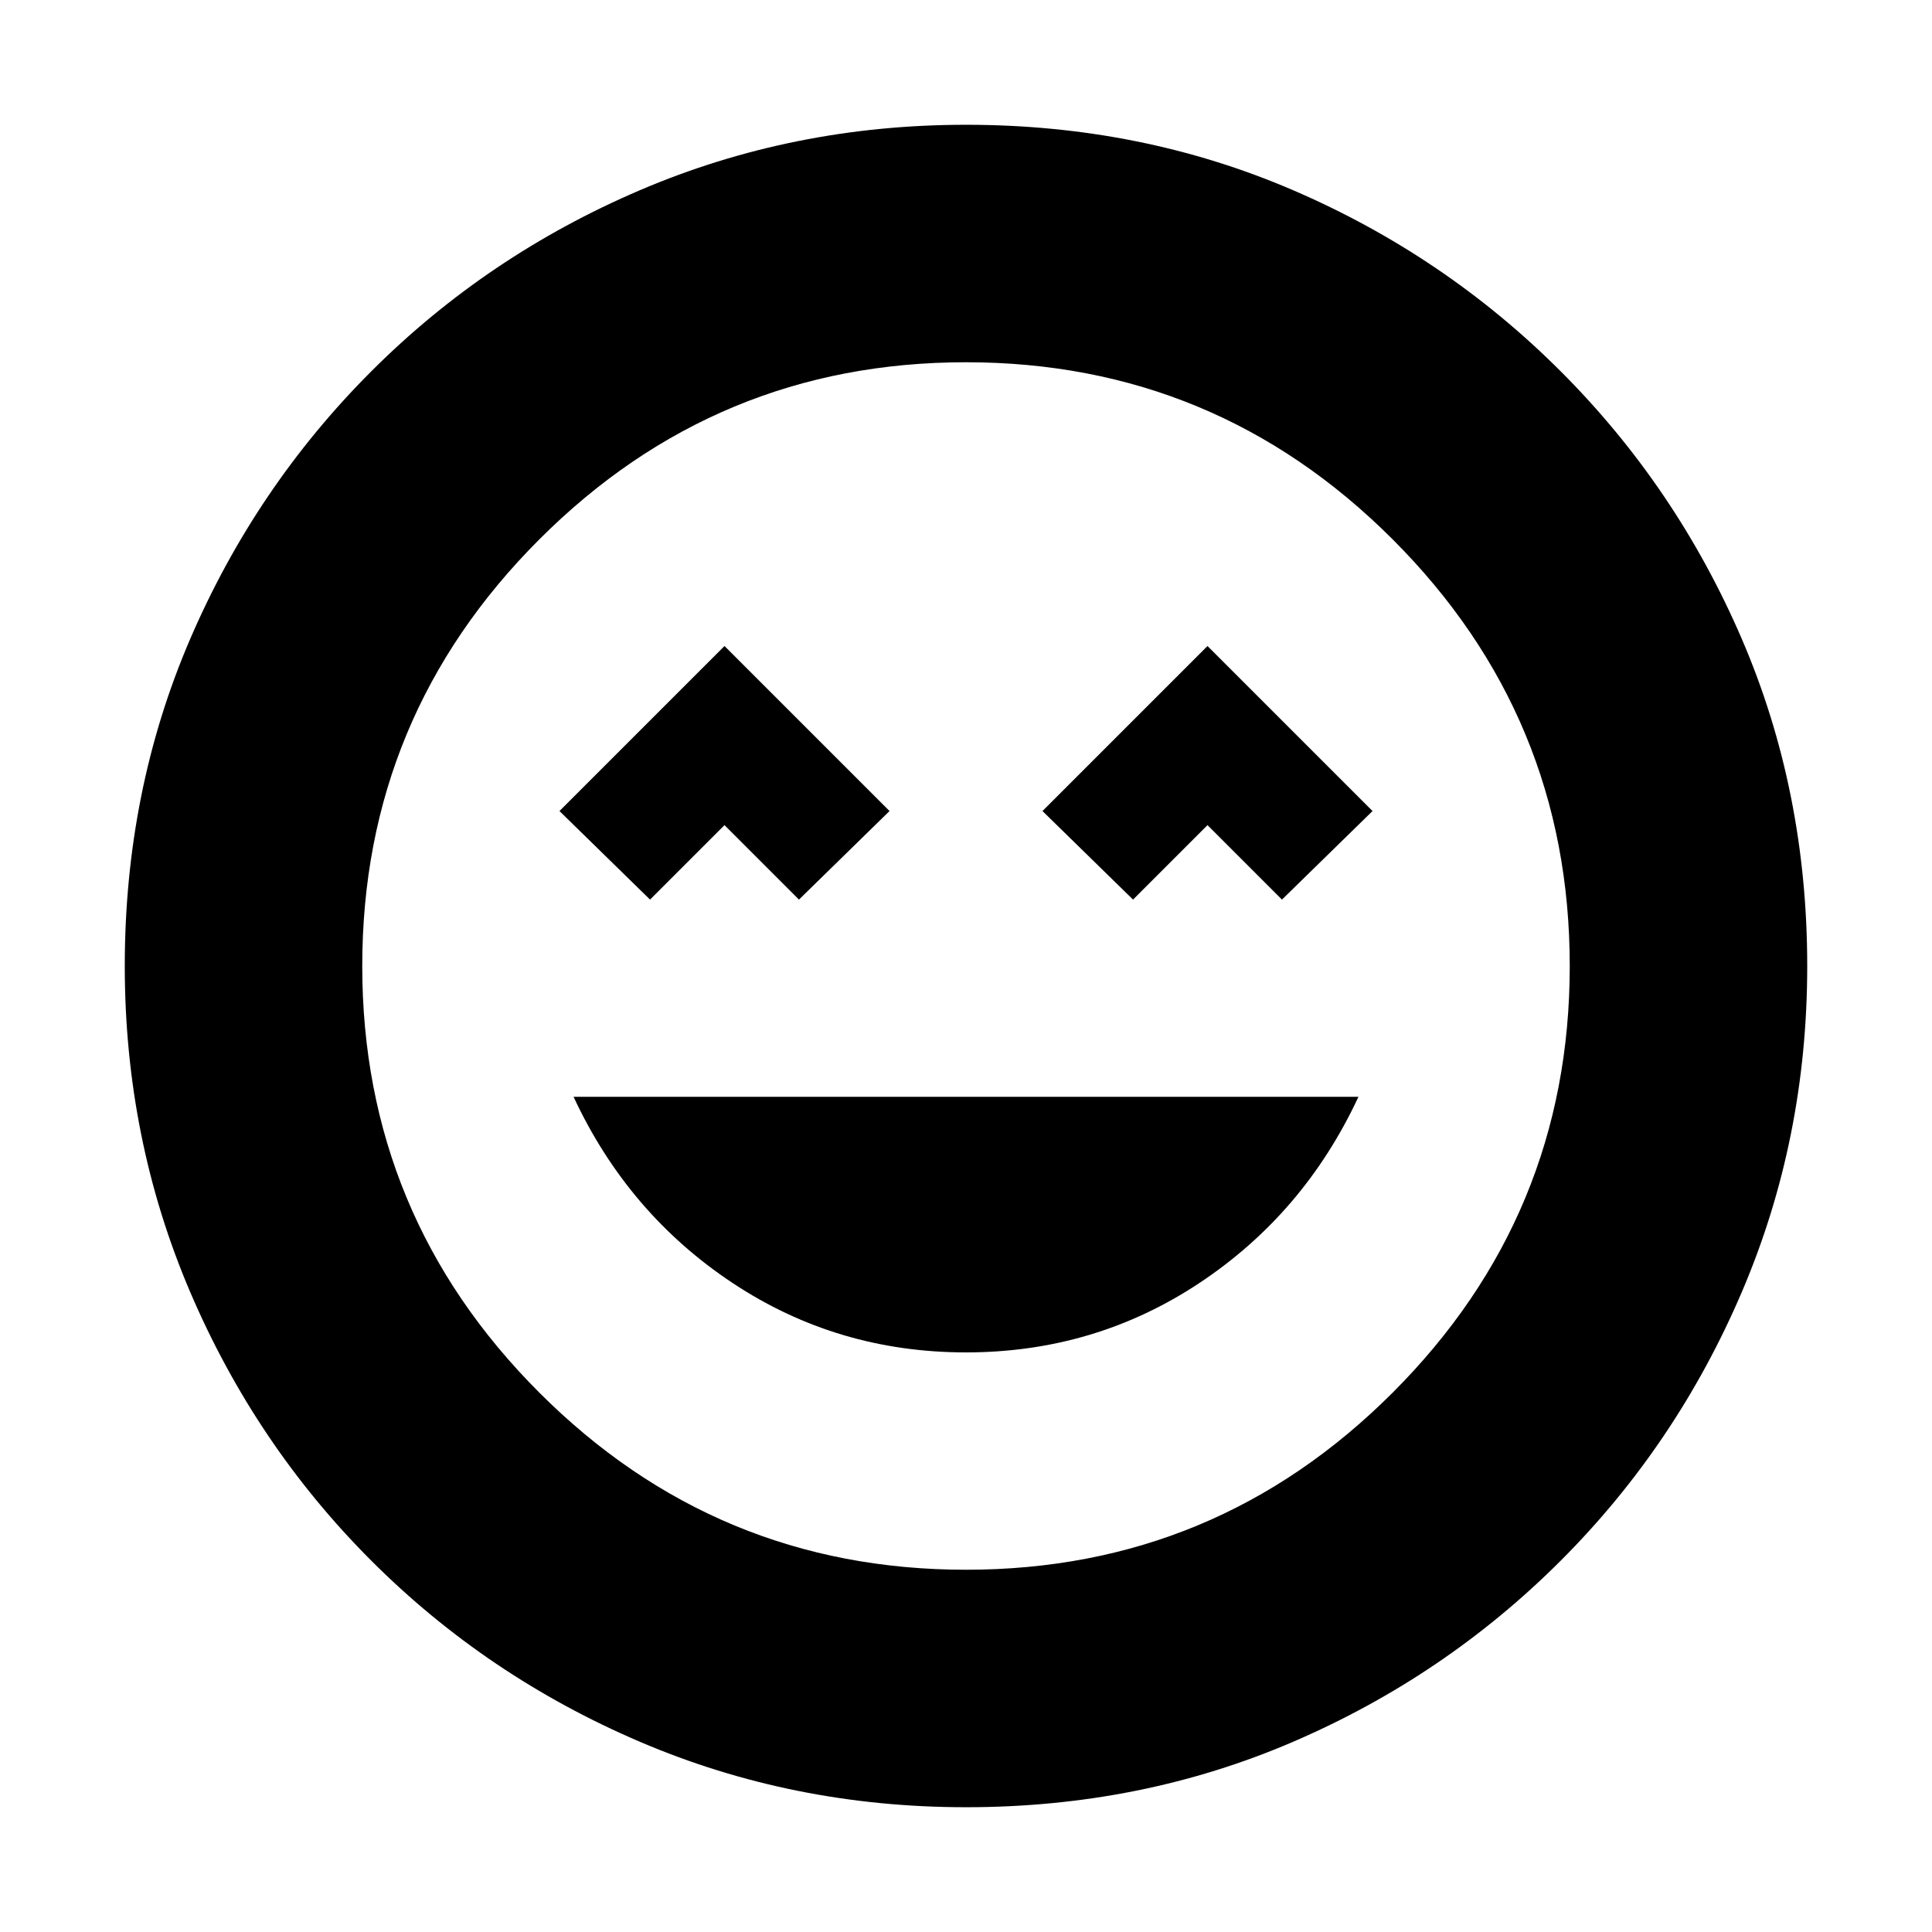 <svg xmlns="http://www.w3.org/2000/svg" height="20" viewBox="0 -960 960 960" width="20"><path d="M480-288q64 0 116-34.5t79-92.5H285q27 58 79 92.5T480-288ZM323-513l37-37 37 37 45-44-82-82-82 82 45 44Zm240 0 37-37 37 37 45-44-82-82-82 82 45 44ZM480-62q-86 0-162-32.5t-133.5-90Q127-242 94.5-318T62-480q0-87 32.5-162.5t90-133Q242-833 318-865.5T480-898q87 0 162.5 32.5t133 90q57.5 57.5 90 133T898-480q0 86-32.5 162t-90 133.5q-57.5 57.5-133 90T480-62Zm0-418Zm0 300q124 0 212-88t88-212q0-124-88-212t-212-88q-124 0-212 88t-88 212q0 124 88 212t212 88Z"/></svg>